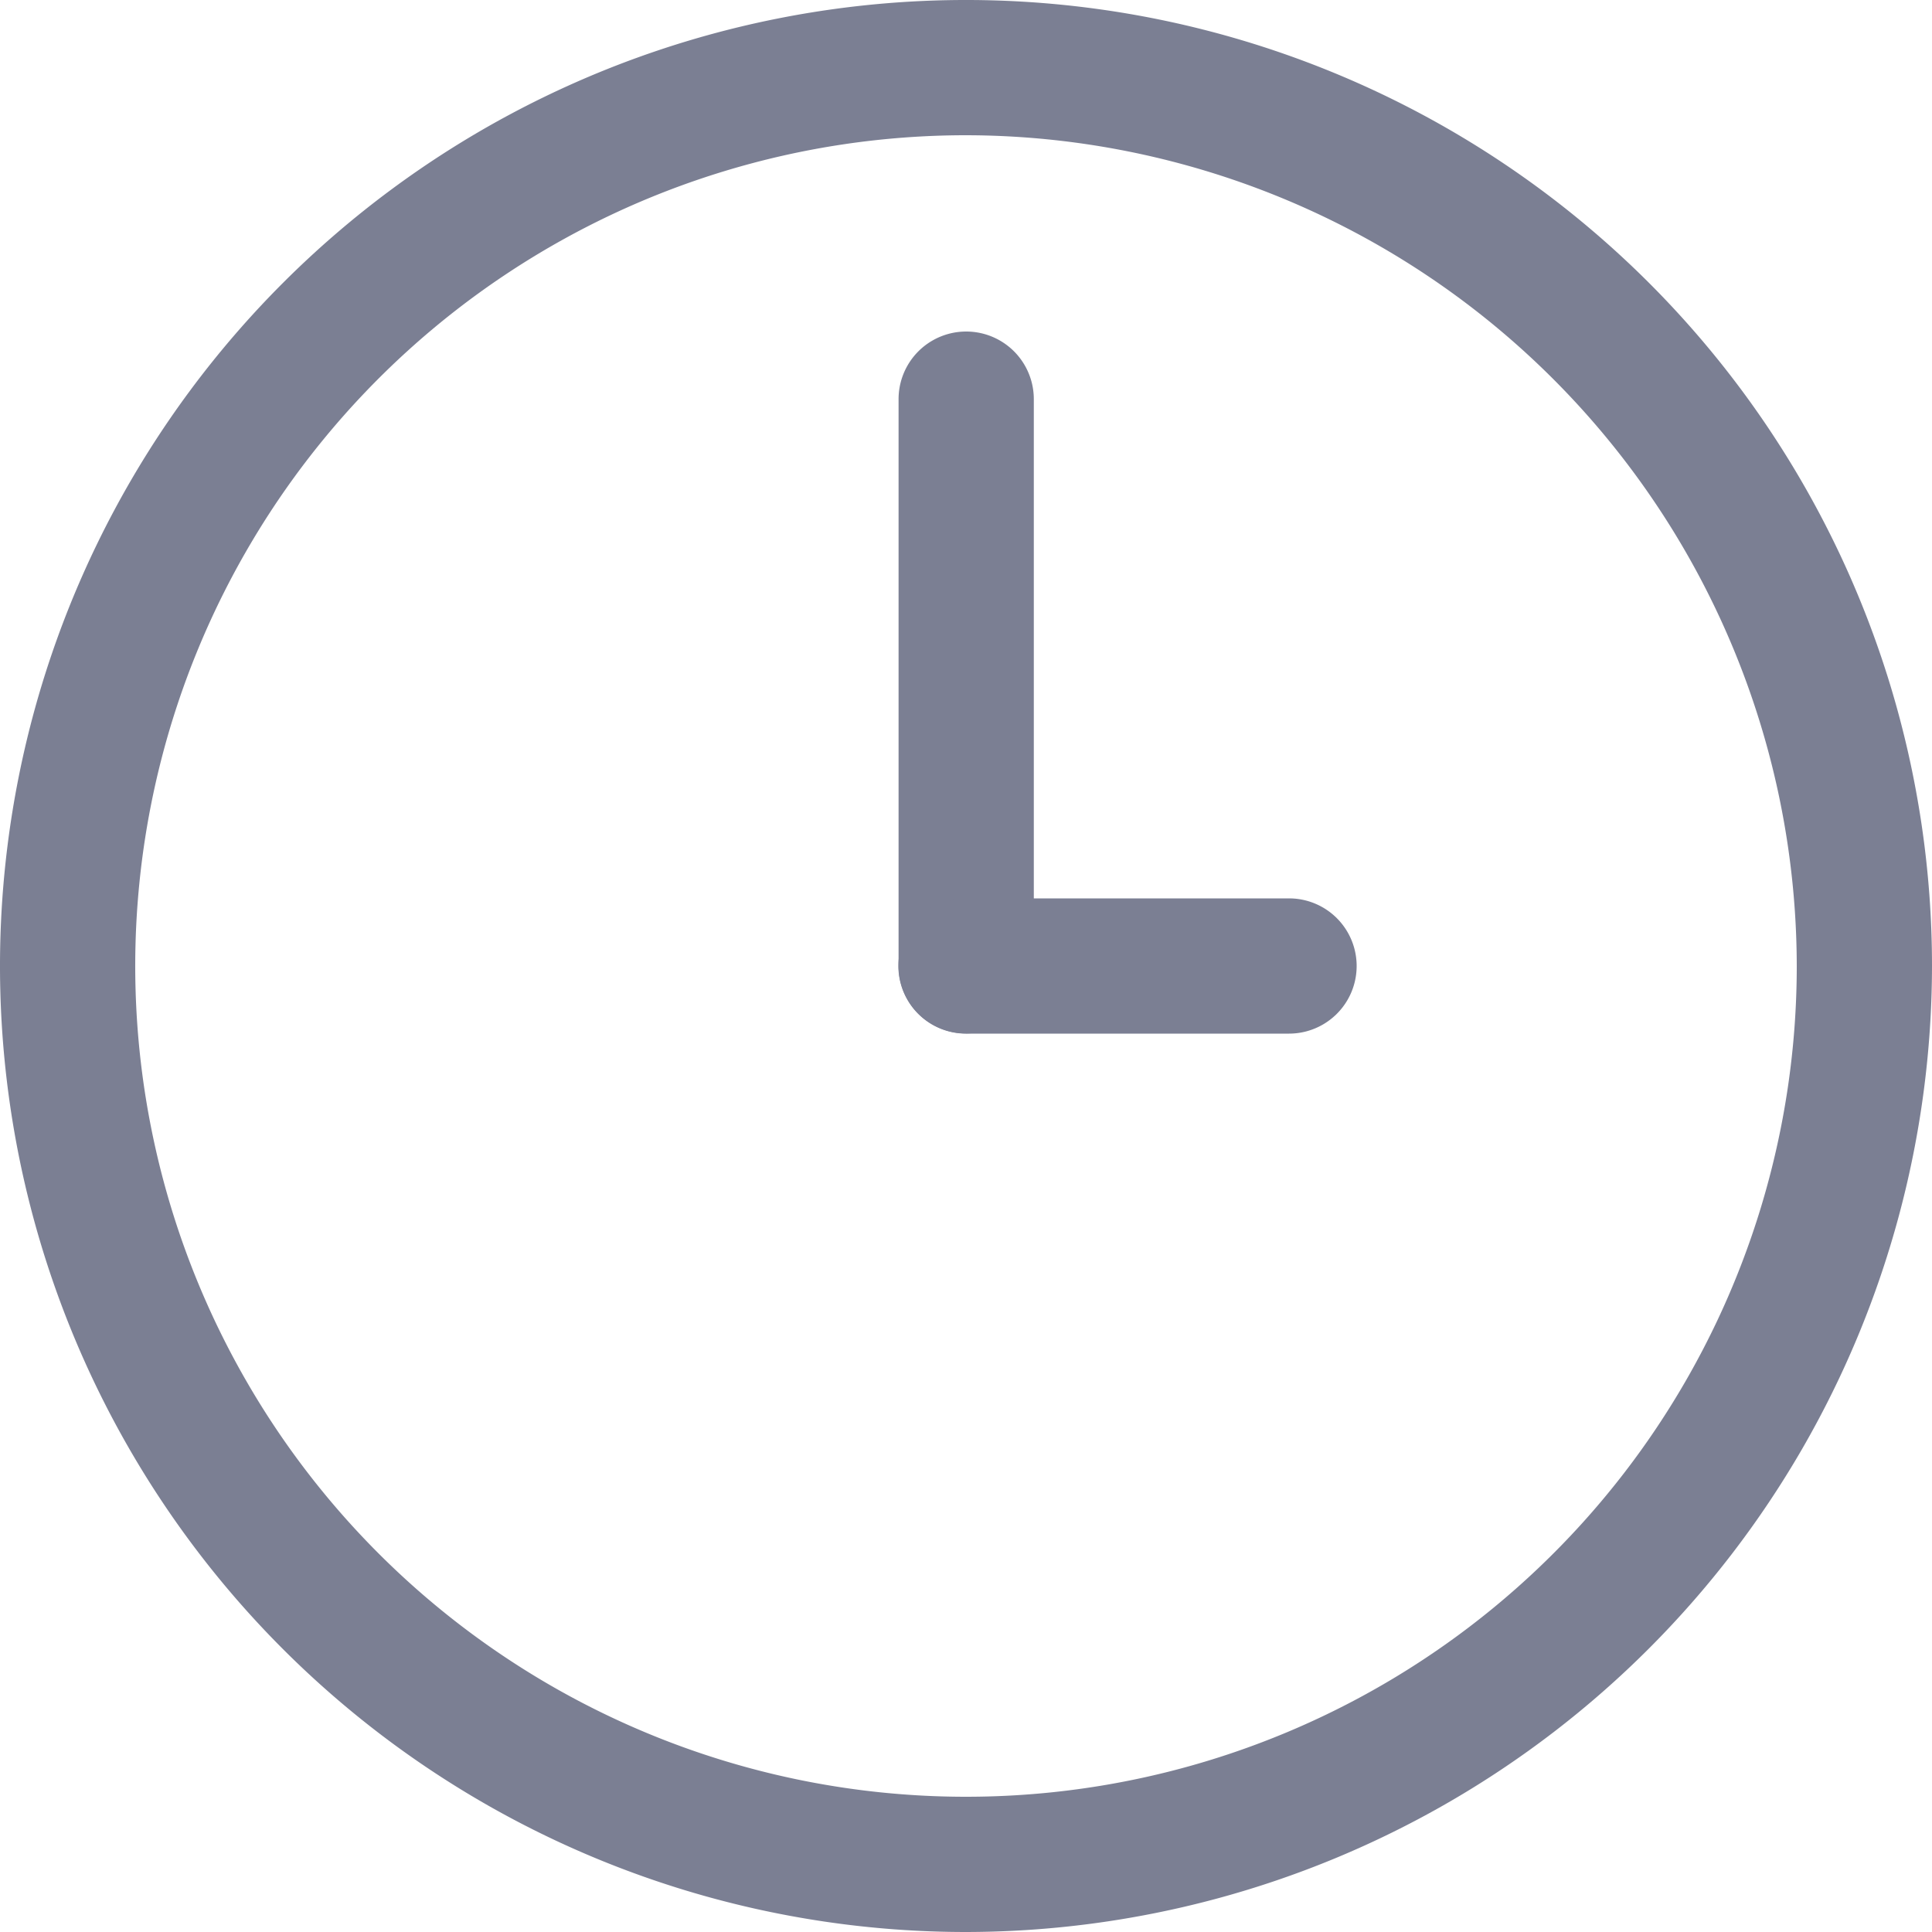 <svg xmlns="http://www.w3.org/2000/svg" xmlns:xlink="http://www.w3.org/1999/xlink" width="10" height="10" viewBox="0 0 10 10">
  <defs>
    <clipPath id="clip-path">
      <rect id="사각형_184" data-name="사각형 184" width="10" height="10" transform="translate(0 0)" fill="#7b7f93"/>
    </clipPath>
  </defs>
  <g id="ic_small_time" transform="translate(0 0)">
    <g id="그룹_457" data-name="그룹 457" transform="translate(0 0)" clip-path="url(#clip-path)">
      <path id="패스_949" data-name="패스 949" d="M5,10a5,5,0,1,1,5-5,5.006,5.006,0,0,1-5,5M5,.7A4.3,4.3,0,1,0,9.3,5,4.306,4.306,0,0,0,5,.7" transform="translate(0 0)" fill="#7b7f93"/>
      <path id="패스_950" data-name="패스 950" d="M33.627,15.918a.349.349,0,0,1-.349-.349V12.635a.349.349,0,1,1,.7,0v2.934a.349.349,0,0,1-.349.349" transform="translate(-28.627 -10.569)" fill="#7b7f93"/>
      <path id="패스_951" data-name="패스 951" d="M35.3,33.976H33.628a.349.349,0,0,1,0-.7H35.3a.349.349,0,0,1,0,.7" transform="translate(-28.628 -28.626)" fill="#7b7f93"/>
    </g>
  </g>
</svg>
